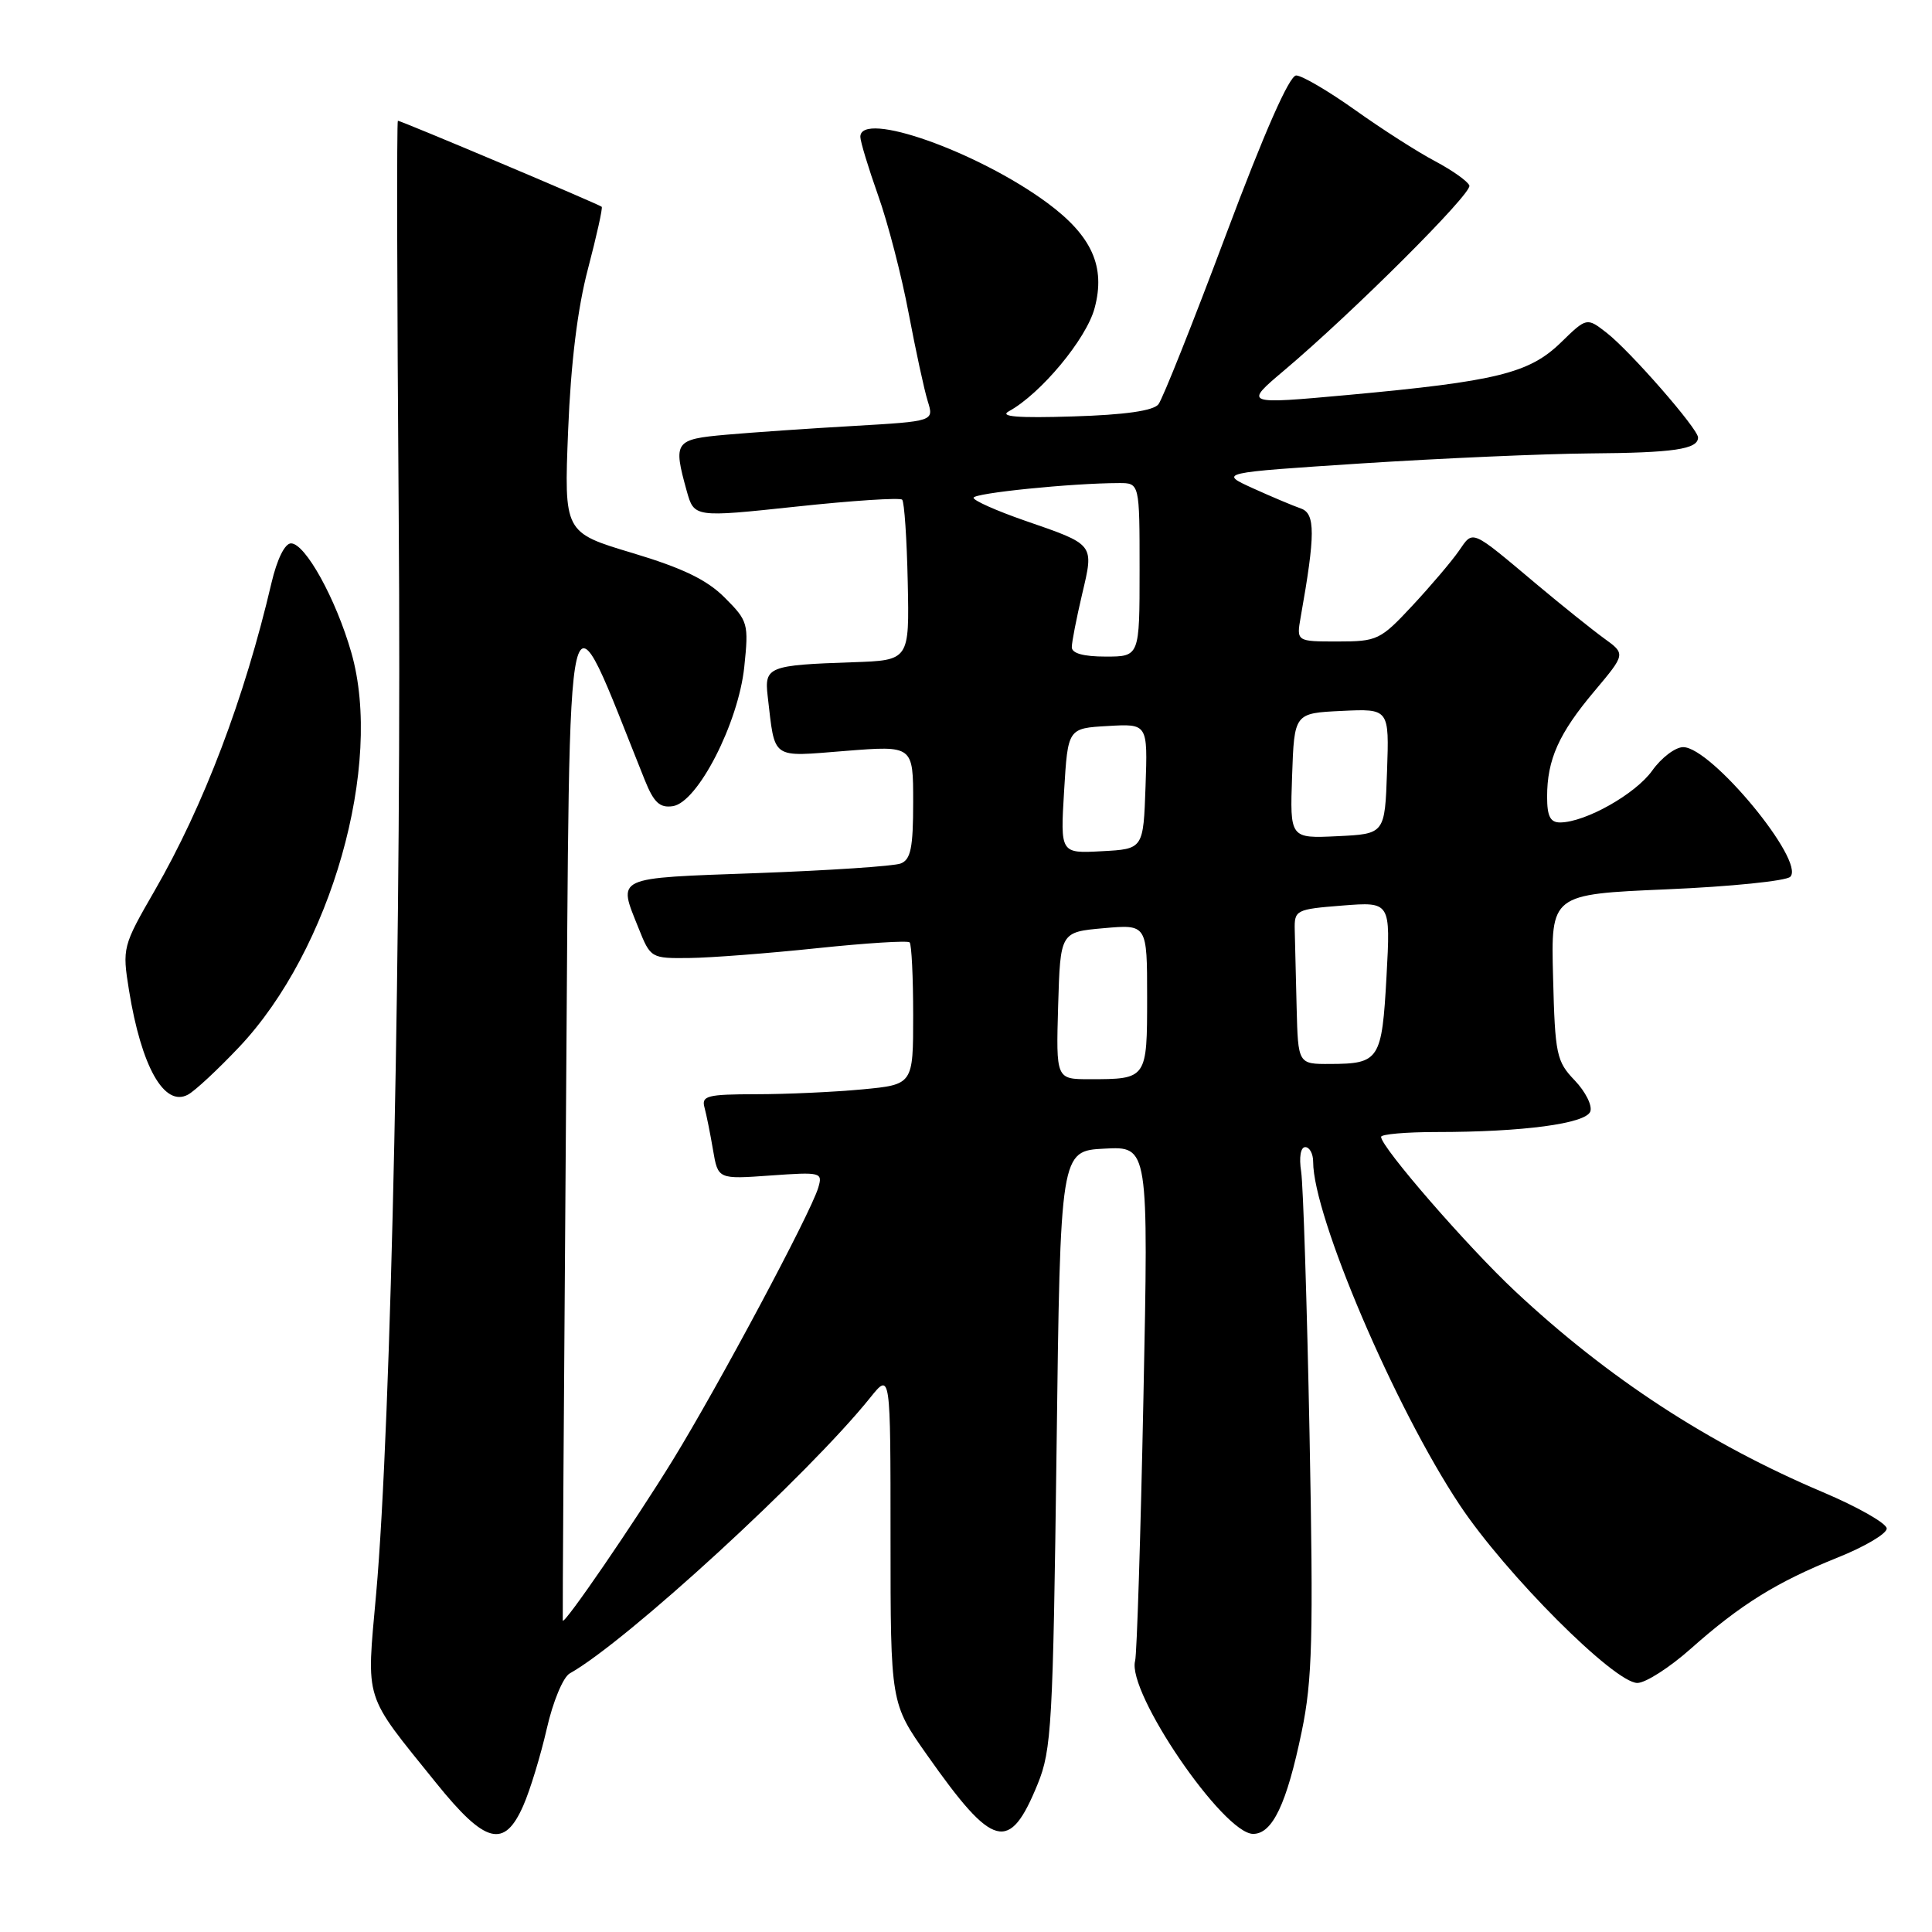 <?xml version="1.0" encoding="UTF-8" standalone="no"?>
<!DOCTYPE svg PUBLIC "-//W3C//DTD SVG 1.1//EN" "http://www.w3.org/Graphics/SVG/1.1/DTD/svg11.dtd" >
<svg xmlns="http://www.w3.org/2000/svg" xmlns:xlink="http://www.w3.org/1999/xlink" version="1.1" viewBox="0 0 256 256">
 <g >
 <path fill="currentColor"
d=" M 69.34 239.25 C 70.25 237.19 71.64 232.60 72.45 229.07 C 73.26 225.49 74.61 222.24 75.49 221.74 C 82.98 217.55 107.14 195.38 115.33 185.17 C 118.00 181.85 118.00 181.85 118.00 203.77 C 118.00 225.69 118.00 225.69 122.87 232.59 C 131.63 245.03 133.75 245.58 137.50 236.39 C 139.34 231.87 139.53 228.52 140.00 192.00 C 140.50 152.50 140.50 152.50 146.35 152.20 C 152.19 151.89 152.19 151.89 151.51 185.20 C 151.14 203.51 150.64 219.21 150.41 220.07 C 149.28 224.21 162.10 243.00 166.05 243.00 C 168.61 243.00 170.50 239.02 172.48 229.46 C 173.90 222.63 174.04 217.04 173.52 190.00 C 173.18 172.68 172.68 157.04 172.41 155.25 C 172.11 153.34 172.34 152.00 172.95 152.00 C 173.53 152.00 174.00 152.88 174.00 153.95 C 174.00 161.14 184.84 186.53 193.42 199.42 C 199.51 208.58 213.91 223.00 216.96 223.00 C 218.04 223.00 221.23 220.96 224.03 218.47 C 230.66 212.58 235.44 209.62 243.46 206.40 C 247.06 204.96 250.00 203.23 250.00 202.54 C 250.00 201.86 246.19 199.69 241.54 197.72 C 226.38 191.30 213.07 182.61 200.77 171.10 C 194.49 165.23 183.00 152.00 183.00 150.64 C 183.00 150.29 186.31 150.00 190.35 150.00 C 201.79 150.00 210.10 148.89 210.72 147.29 C 211.02 146.51 210.09 144.66 208.67 143.17 C 206.24 140.64 206.05 139.75 205.79 129.48 C 205.50 118.50 205.50 118.50 220.86 117.84 C 229.31 117.48 236.67 116.73 237.22 116.18 C 239.26 114.14 226.76 99.00 223.03 99.00 C 221.99 99.00 220.14 100.40 218.92 102.12 C 216.71 105.21 210.11 108.94 206.75 108.98 C 205.42 108.99 205.00 108.18 205.00 105.57 C 205.00 100.65 206.55 97.18 211.27 91.58 C 215.41 86.65 215.41 86.65 212.54 84.58 C 210.96 83.43 206.99 80.25 203.71 77.50 C 194.78 70.00 195.25 70.20 193.30 73.01 C 192.35 74.38 189.58 77.64 187.15 80.25 C 182.91 84.80 182.50 85.00 177.25 85.00 C 171.78 85.00 171.78 85.00 172.35 81.75 C 174.30 70.80 174.30 68.05 172.38 67.38 C 171.34 67.02 168.47 65.81 166.00 64.69 C 161.50 62.64 161.50 62.64 180.50 61.40 C 190.95 60.73 204.53 60.13 210.67 60.08 C 221.77 60.00 225.00 59.53 225.00 57.97 C 225.00 56.82 216.00 46.51 212.88 44.09 C 210.25 42.05 210.25 42.05 206.79 45.42 C 202.62 49.46 198.26 50.53 178.66 52.33 C 164.82 53.59 164.82 53.59 170.16 49.08 C 179.28 41.38 195.05 25.65 194.70 24.59 C 194.51 24.04 192.47 22.59 190.16 21.36 C 187.84 20.14 183.07 17.08 179.55 14.57 C 176.02 12.06 172.51 10.00 171.75 10.00 C 170.85 10.00 167.53 17.53 162.43 31.15 C 158.07 42.78 154.05 52.87 153.50 53.57 C 152.83 54.43 149.06 54.97 142.17 55.18 C 134.88 55.41 132.38 55.21 133.67 54.50 C 137.89 52.20 143.95 44.92 145.04 40.83 C 146.52 35.34 144.69 31.26 138.78 26.89 C 129.55 20.08 114.00 14.58 114.00 18.13 C 114.00 18.75 115.06 22.24 116.35 25.88 C 117.65 29.52 119.47 36.55 120.40 41.50 C 121.34 46.45 122.47 51.70 122.93 53.16 C 123.76 55.82 123.76 55.82 113.13 56.44 C 107.28 56.77 99.69 57.30 96.25 57.60 C 89.38 58.21 89.18 58.50 90.99 65.04 C 91.98 68.57 91.98 68.57 105.49 67.13 C 112.93 66.33 119.25 65.92 119.54 66.21 C 119.83 66.50 120.16 71.41 120.28 77.12 C 120.50 87.50 120.50 87.50 113.00 87.75 C 101.83 88.13 101.27 88.35 101.72 92.23 C 102.73 100.78 102.03 100.29 112.04 99.50 C 121.00 98.79 121.00 98.79 121.00 106.29 C 121.00 112.35 120.68 113.91 119.34 114.42 C 118.43 114.77 109.88 115.34 100.34 115.69 C 81.22 116.38 81.85 116.09 84.61 122.98 C 86.20 126.96 86.27 127.00 91.36 126.94 C 94.19 126.91 101.80 126.32 108.28 125.64 C 114.76 124.96 120.28 124.61 120.53 124.87 C 120.79 125.12 121.00 129.47 121.00 134.52 C 121.00 143.71 121.00 143.71 114.25 144.35 C 110.54 144.70 104.21 144.99 100.18 144.99 C 93.70 145.00 92.92 145.20 93.35 146.75 C 93.61 147.71 94.12 150.25 94.48 152.38 C 95.14 156.26 95.14 156.26 102.10 155.76 C 108.81 155.28 109.03 155.34 108.42 157.38 C 107.42 160.75 95.19 183.64 89.13 193.50 C 84.08 201.71 74.76 215.32 74.57 214.74 C 74.53 214.61 74.72 184.14 75.00 147.04 C 75.55 73.13 74.71 76.66 85.42 103.32 C 86.63 106.34 87.42 107.08 89.15 106.82 C 92.44 106.34 97.84 95.82 98.62 88.37 C 99.22 82.62 99.12 82.28 96.03 79.19 C 93.67 76.82 90.45 75.27 83.78 73.27 C 74.74 70.56 74.74 70.56 75.28 57.03 C 75.64 48.07 76.53 40.83 77.92 35.58 C 79.06 31.23 79.88 27.55 79.73 27.40 C 79.41 27.08 53.16 16.00 52.72 16.00 C 52.56 16.00 52.61 39.51 52.83 68.25 C 53.25 121.93 51.85 188.71 49.84 211.20 C 48.55 225.68 48.08 224.21 57.79 236.25 C 64.31 244.34 66.82 244.99 69.34 239.25 Z  M 31.68 138.75 C 43.87 125.86 50.83 101.37 46.55 86.46 C 44.51 79.35 40.45 72.00 38.56 72.00 C 37.74 72.00 36.71 74.10 35.97 77.25 C 32.40 92.51 27.01 106.72 20.50 118.00 C 16.25 125.37 16.19 125.60 17.09 131.20 C 18.73 141.35 21.76 146.73 24.90 145.05 C 25.81 144.57 28.86 141.73 31.68 138.75 Z  M 140.21 133.25 C 140.50 123.50 140.50 123.50 146.25 122.99 C 152.00 122.48 152.00 122.48 152.00 132.13 C 152.00 142.98 151.99 143.00 144.38 143.00 C 139.93 143.00 139.93 143.00 140.21 133.25 Z  M 171.81 133.50 C 171.71 129.38 171.60 124.76 171.56 123.25 C 171.50 120.58 171.69 120.48 177.88 119.99 C 184.26 119.49 184.26 119.49 183.72 129.38 C 183.11 140.44 182.78 140.96 176.25 140.98 C 172.00 141.00 172.00 141.00 171.81 133.50 Z  M 141.00 104.79 C 141.50 96.50 141.50 96.50 146.79 96.20 C 152.08 95.89 152.08 95.89 151.79 104.20 C 151.50 112.50 151.50 112.50 146.00 112.79 C 140.50 113.09 140.50 113.09 141.00 104.79 Z  M 171.21 102.80 C 171.50 94.50 171.50 94.50 177.79 94.20 C 184.08 93.90 184.08 93.90 183.79 102.20 C 183.50 110.50 183.50 110.50 177.21 110.80 C 170.92 111.10 170.92 111.10 171.21 102.80 Z  M 142.02 85.75 C 142.02 85.06 142.64 81.92 143.38 78.76 C 144.97 72.02 145.12 72.21 135.75 68.97 C 132.04 67.68 129.00 66.33 129.00 65.96 C 129.00 65.34 142.02 64.02 148.25 64.01 C 151.00 64.00 151.00 64.00 151.00 75.50 C 151.00 87.00 151.00 87.00 146.50 87.00 C 143.56 87.00 142.01 86.57 142.02 85.75 Z "/>
</g>
</svg>